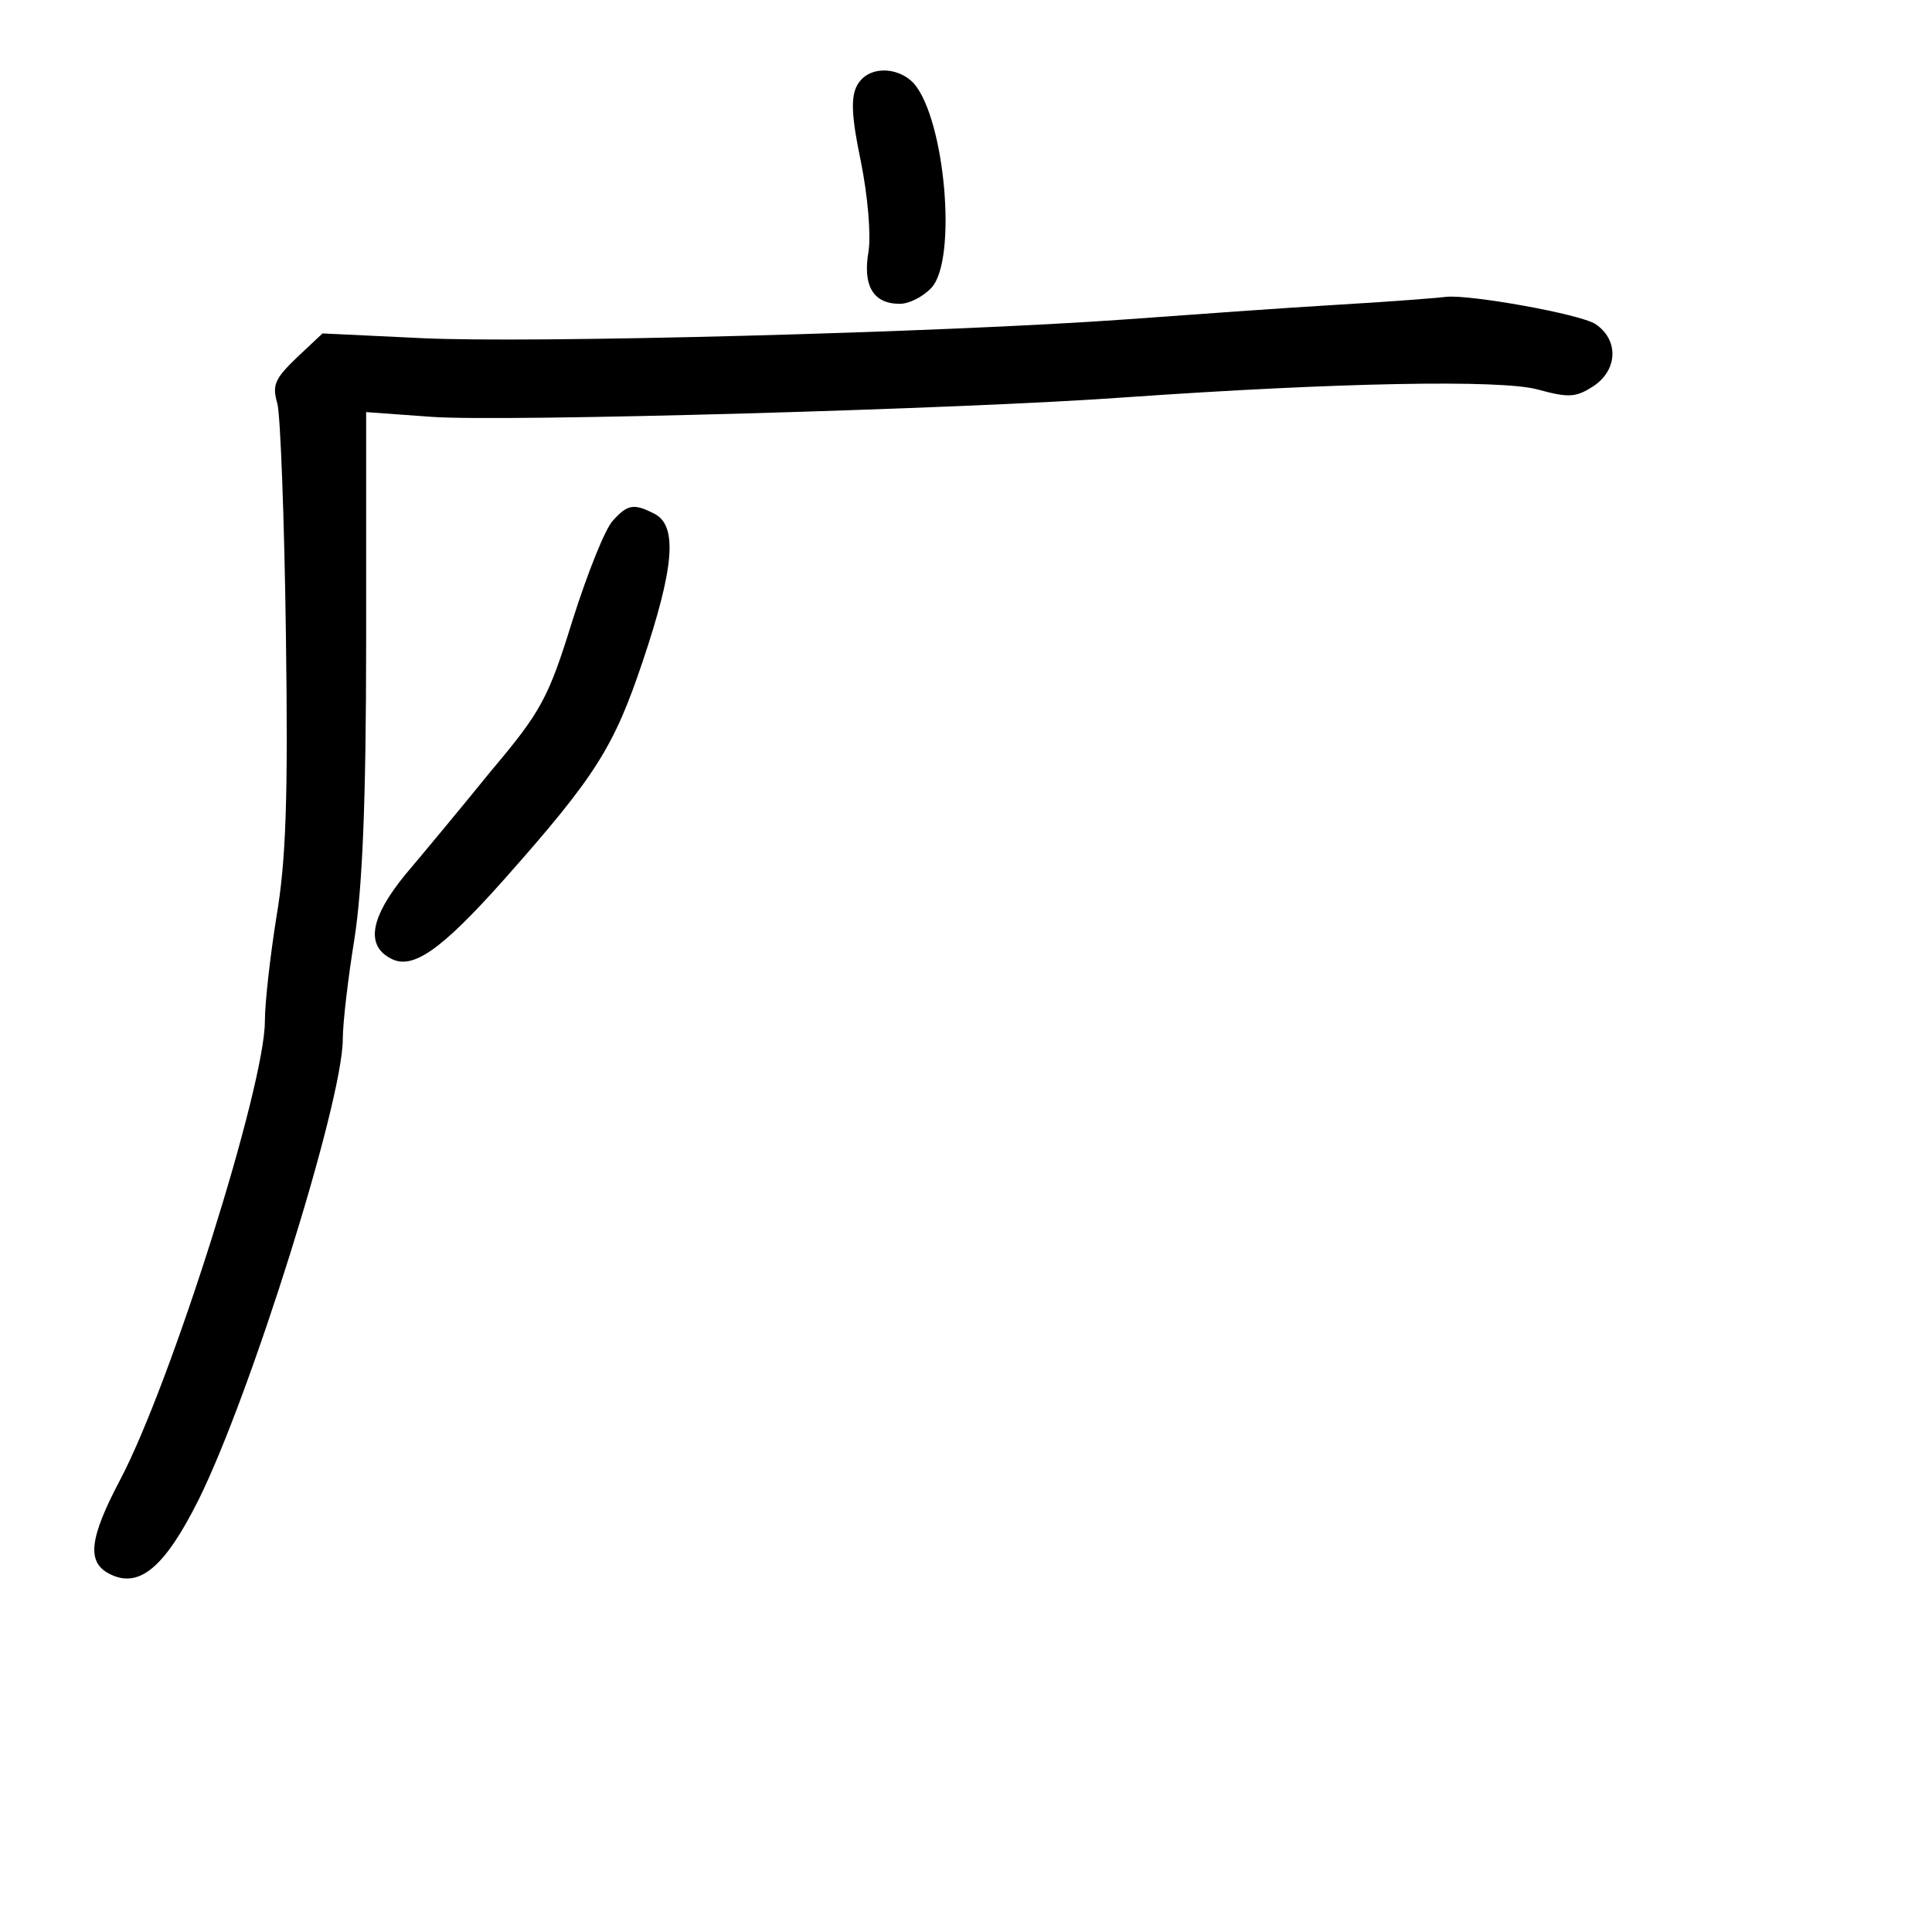 <?xml version="1.0" standalone="no"?>
<!DOCTYPE svg PUBLIC "-//W3C//DTD SVG 20010904//EN"
 "http://www.w3.org/TR/2001/REC-SVG-20010904/DTD/svg10.dtd">
<svg version="1.0" xmlns="http://www.w3.org/2000/svg"
 width="248pt" height="248pt" viewBox="0 0 248 248"
 preserveAspectRatio="xMidYMid meet">
<g transform="translate(0,248) scale(0.1,-0.1)"
fill="#000000" stroke="none">
<path d="M1100 2370 c-8 -15 -7 -40 5 -97 9 -45 13 -93 10 -115 -8 -45 6 -68
40 -68 12 0 30 9 41 21 33 37 17 216 -23 262 -22 23 -60 22 -73 -3z"/>
<path d="M1720 2089 c-69 -4 -192 -13 -275 -19 -236 -17 -767 -31 -905 -24
l-126 6 -33 -31 c-28 -27 -32 -35 -25 -59 4 -15 9 -148 11 -297 3 -211 0 -290
-12 -361 -8 -50 -15 -111 -15 -135 0 -83 -120 -464 -186 -589 -39 -74 -43
-105 -14 -120 38 -20 71 7 115 95 67 135 185 511 185 591 0 21 7 80 15 129 10
65 15 172 15 383 l0 293 83 -6 c87 -7 689 10 892 25 272 19 482 23 529 10 40
-11 49 -10 71 4 32 21 33 60 3 80 -20 13 -161 38 -191 35 -7 -1 -68 -6 -137
-10z"/>
<path d="M787 1812 c-10 -10 -33 -68 -52 -128 -31 -100 -40 -117 -105 -194
-38 -47 -88 -107 -110 -133 -44 -54 -51 -90 -19 -107 28 -16 65 10 146 101
118 133 141 170 178 280 40 119 45 173 16 189 -27 14 -35 13 -54 -8z"/>
</g>
</svg>
